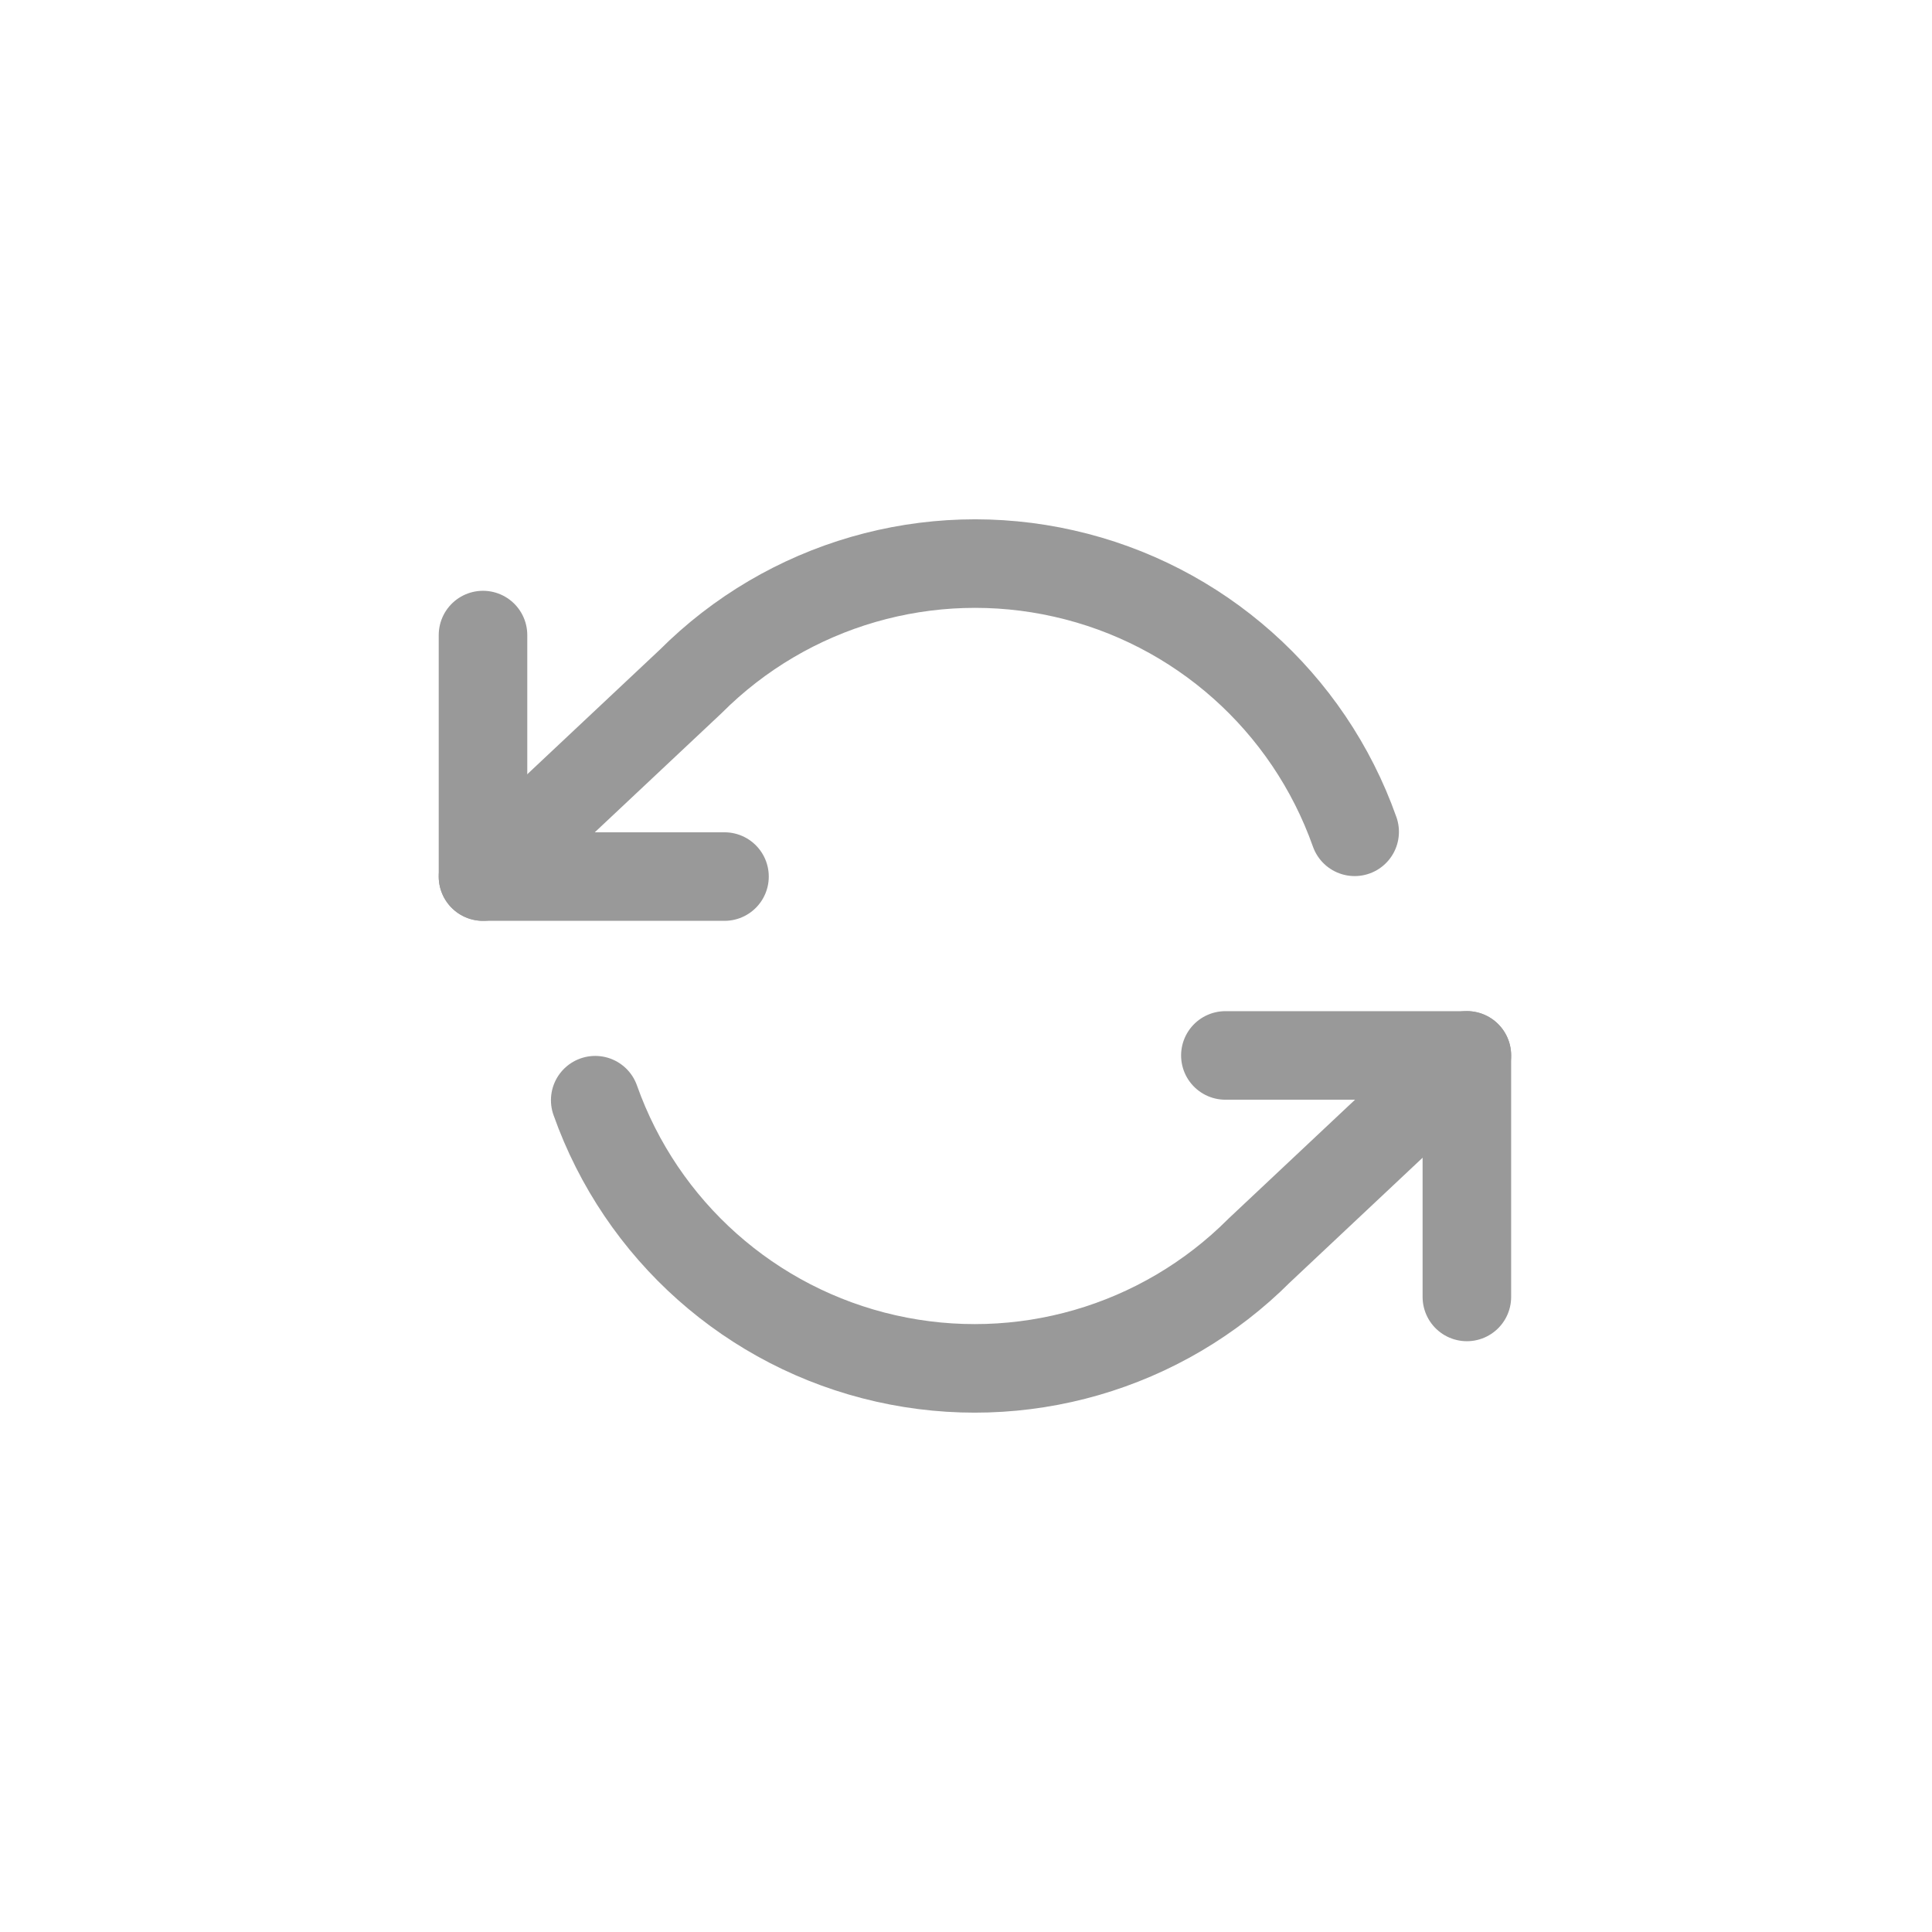 <svg xmlns="http://www.w3.org/2000/svg" width="24" height="24" viewBox="0 0 24 24">
    <g fill="none" fill-rule="evenodd" stroke-linecap="round" stroke-linejoin="round">
        <g stroke="#999" stroke-width="1.1">
            <g>
                <g>
                    <g>
                        <path d="M0 .889L0 3.889 3 3.889M12.222 9.111L12.222 6.111 9.222 6.111" transform="translate(-417 -286) translate(372 283) translate(45 3) translate(6 7)"/>
                        <path d="M10.828 3.333C10.255 1.715 8.892.503 7.218.125c-1.675-.38-3.427.127-4.64 1.342L0 3.889M12.222 6.11L9.644 8.533c-1.213 1.215-2.965 1.721-4.64 1.342-1.674-.378-3.037-1.59-3.61-3.208" transform="translate(-417 -286) translate(372 283) translate(45 3) translate(6 7)"/>
                    </g>
                </g>
            </g>
        </g>
    </g>
</svg>

